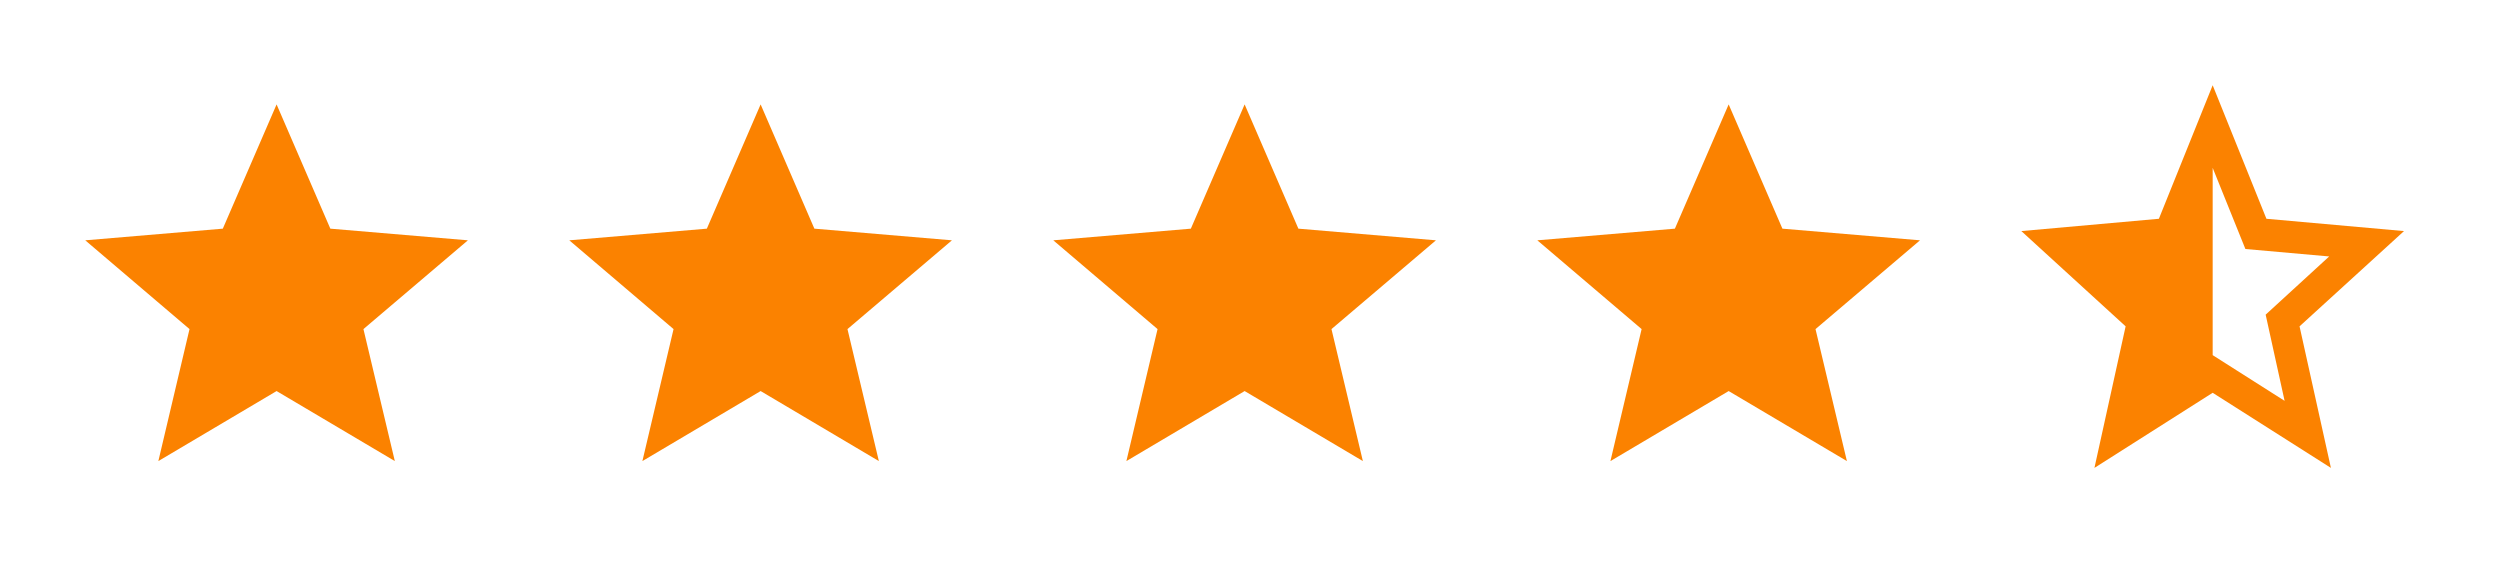 <svg width="88" height="20" viewBox="0 0 88 20" fill="none" xmlns="http://www.w3.org/2000/svg">
<path d="M9.736 13.765L13.898 16.23L12.793 11.584L16.47 8.459L11.628 8.049L9.736 3.675L7.843 8.049L3.001 8.459L6.671 11.584L5.574 16.23L9.736 13.765Z" fill="#FB8200"/>
<path d="M26.774 13.765L30.936 16.23L29.831 11.584L33.508 8.459L28.666 8.049L26.774 3.675L24.881 8.049L20.039 8.459L23.709 11.584L22.612 16.23L26.774 13.765Z" fill="#FB8200"/>
<path d="M43.811 13.765L47.973 16.23L46.868 11.584L50.545 8.459L45.703 8.049L43.811 3.675L41.918 8.049L37.076 8.459L40.746 11.584L39.649 16.23L43.811 13.765Z" fill="#FB8200"/>
<path d="M60.849 13.765L65.011 16.23L63.906 11.584L67.584 8.459L62.741 8.049L60.849 3.675L58.956 8.049L54.114 8.459L57.785 11.584L56.687 16.23L60.849 13.765Z" fill="#FB8200"/>
<path d="M77.886 12.501V5.908L79.038 8.765L81.987 9.027L79.751 11.076L80.418 14.11L77.886 12.501ZM84.621 8.134L79.778 7.701L77.886 3.001L75.993 7.701L71.151 8.134L74.822 11.487L73.724 16.47L77.886 13.826L82.048 16.47L80.944 11.487L84.621 8.134Z" fill="#FB8200"/>
</svg>
